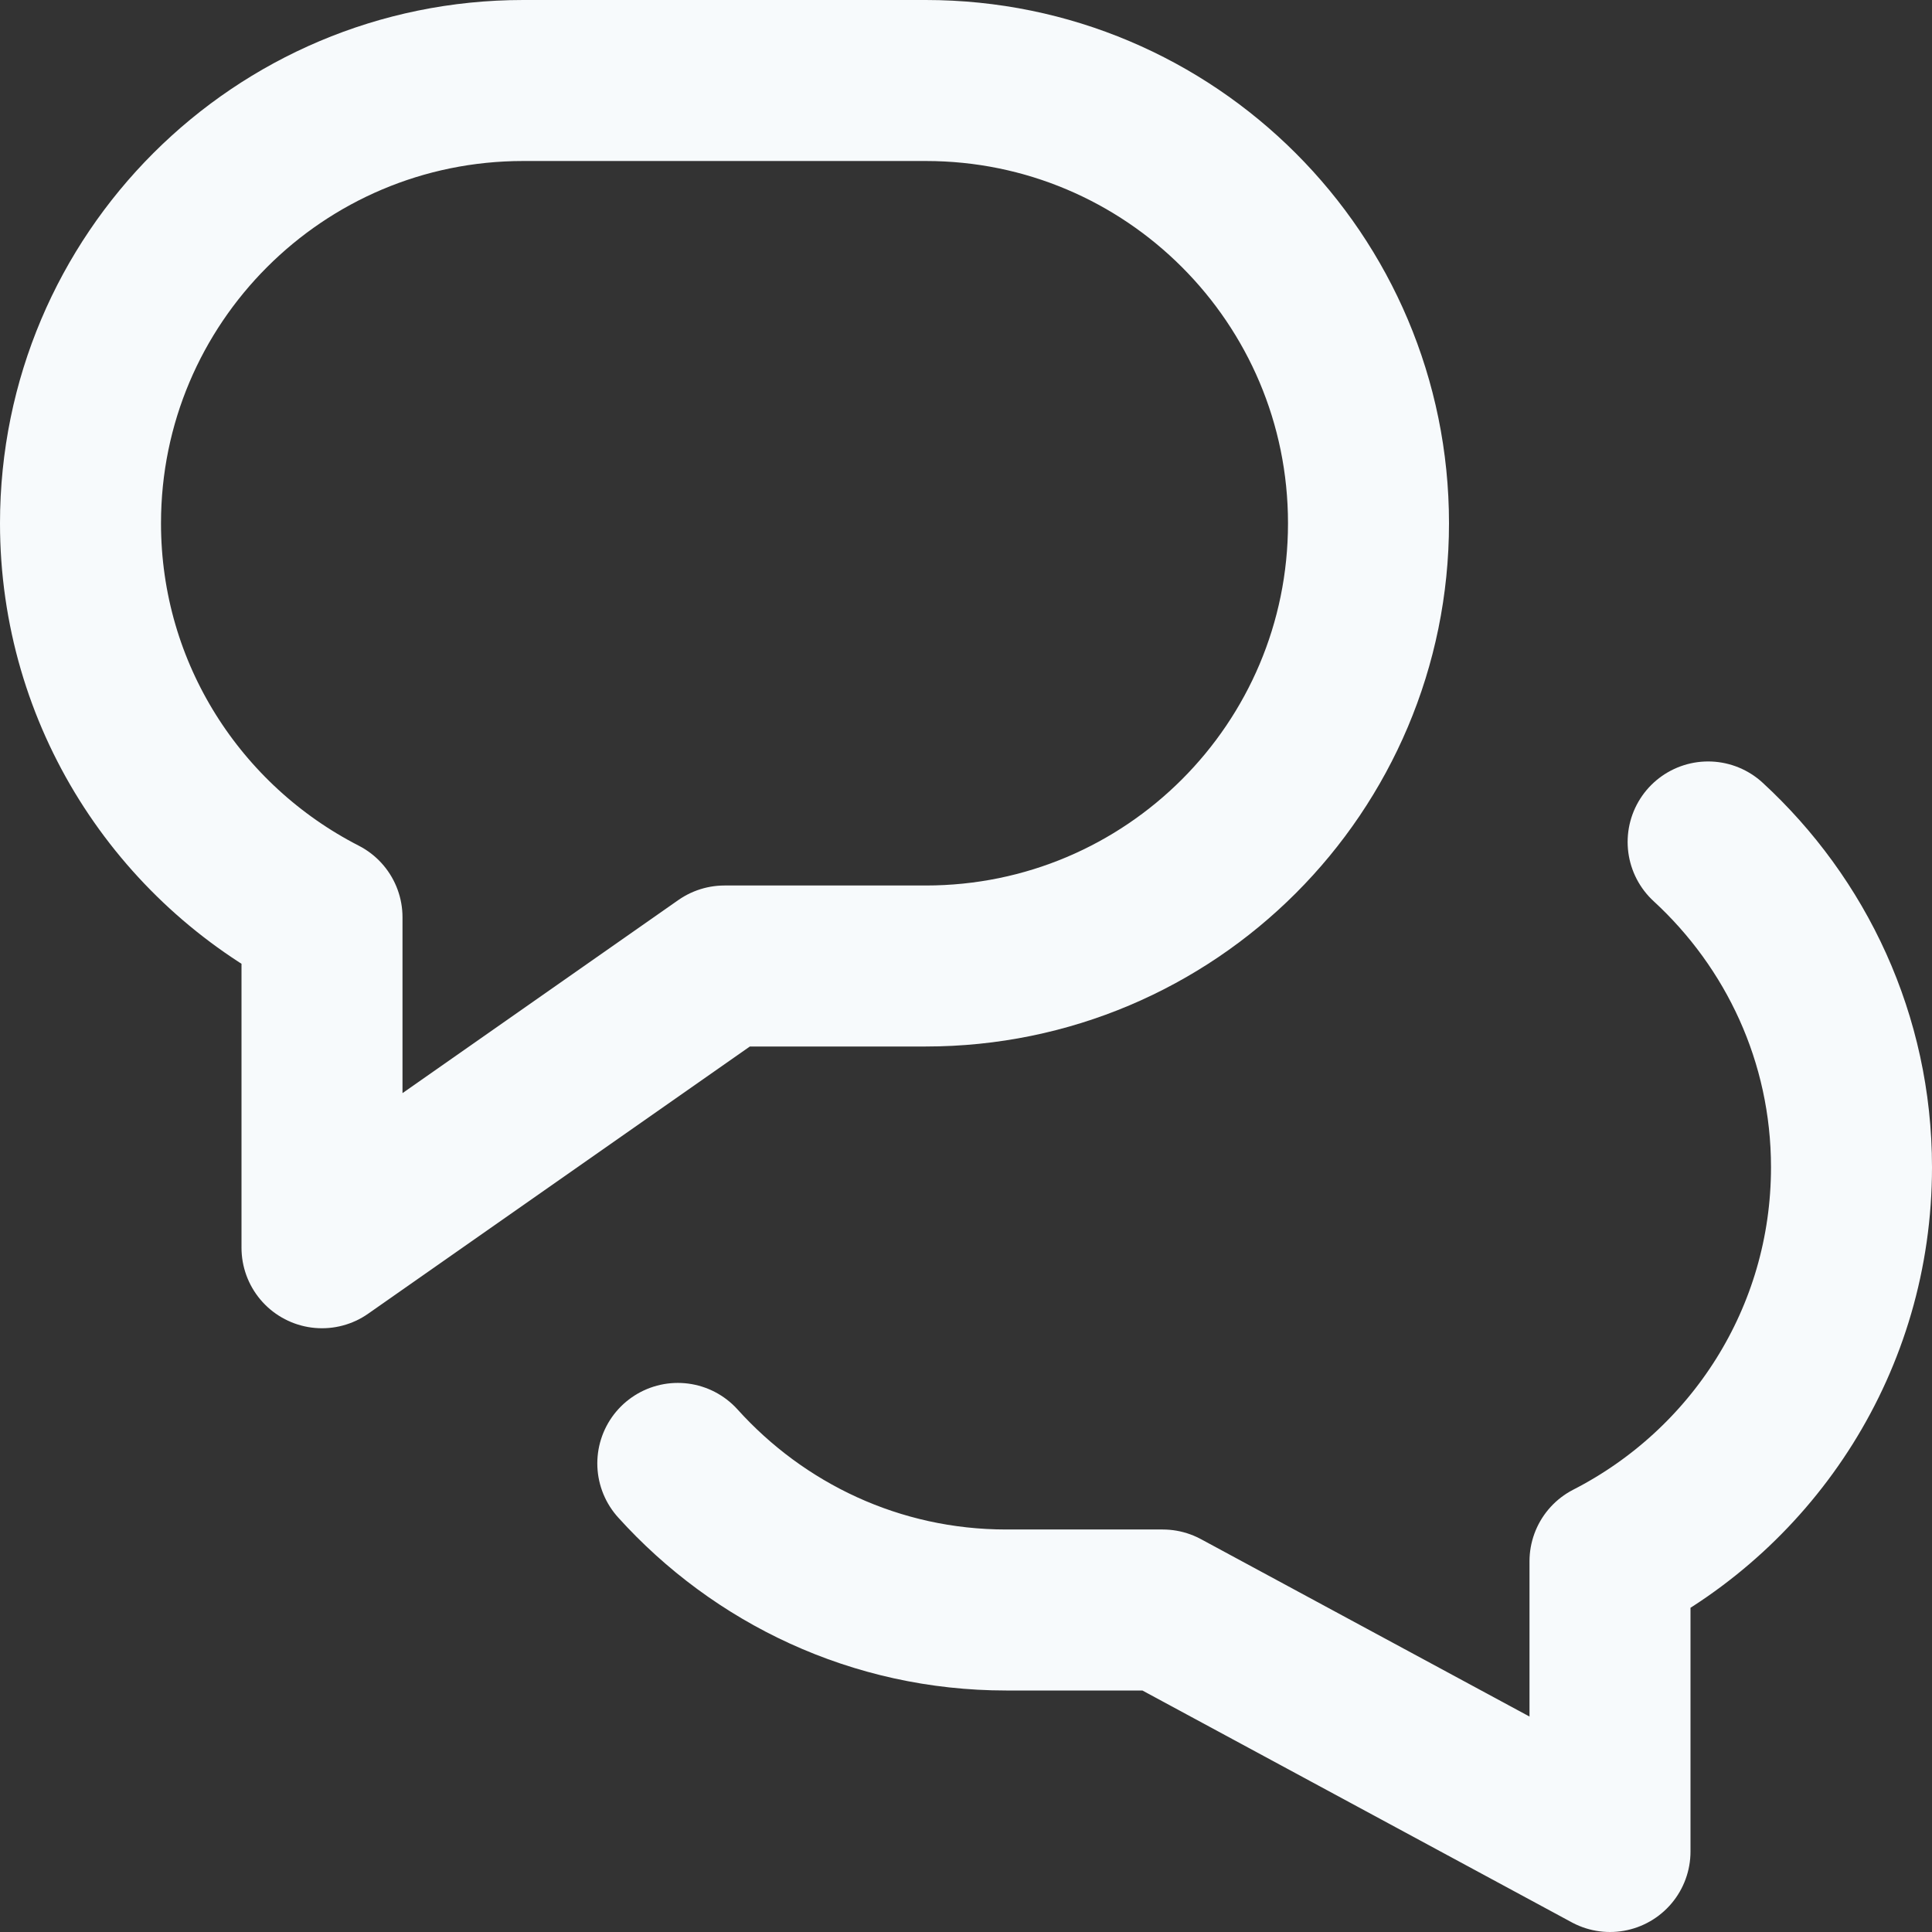 <svg width="24" height="24" viewBox="0 0 24 24" fill="none" xmlns="http://www.w3.org/2000/svg">
<rect x="0" y="0" width="24" height="24" fill="#333333" stroke="none"/>
<path d="M8.42 18.179C9.427 19.295 10.879 20 12.5 20H14.444L20 23V19.395C21.78 18.484 23 16.637 23 14.5C23 12.899 22.311 11.464 21.219 10.459" stroke="#F7FAFC" stroke-width="2" stroke-linecap="round" stroke-linejoin="round"/>
<path fill-rule="evenodd" clip-rule="evenodd" d="M11.5 1H6.5C3.462 1 1 3.462 1 6.5C1 8.636 2.221 10.484 4 11.395V15.5L9 12H11.5C14.538 12 17 9.538 17 6.5C17 3.462 14.538 1 11.5 1Z" stroke="#F7FAFC" stroke-width="2" stroke-linecap="round" stroke-linejoin="round"/>
</svg>
